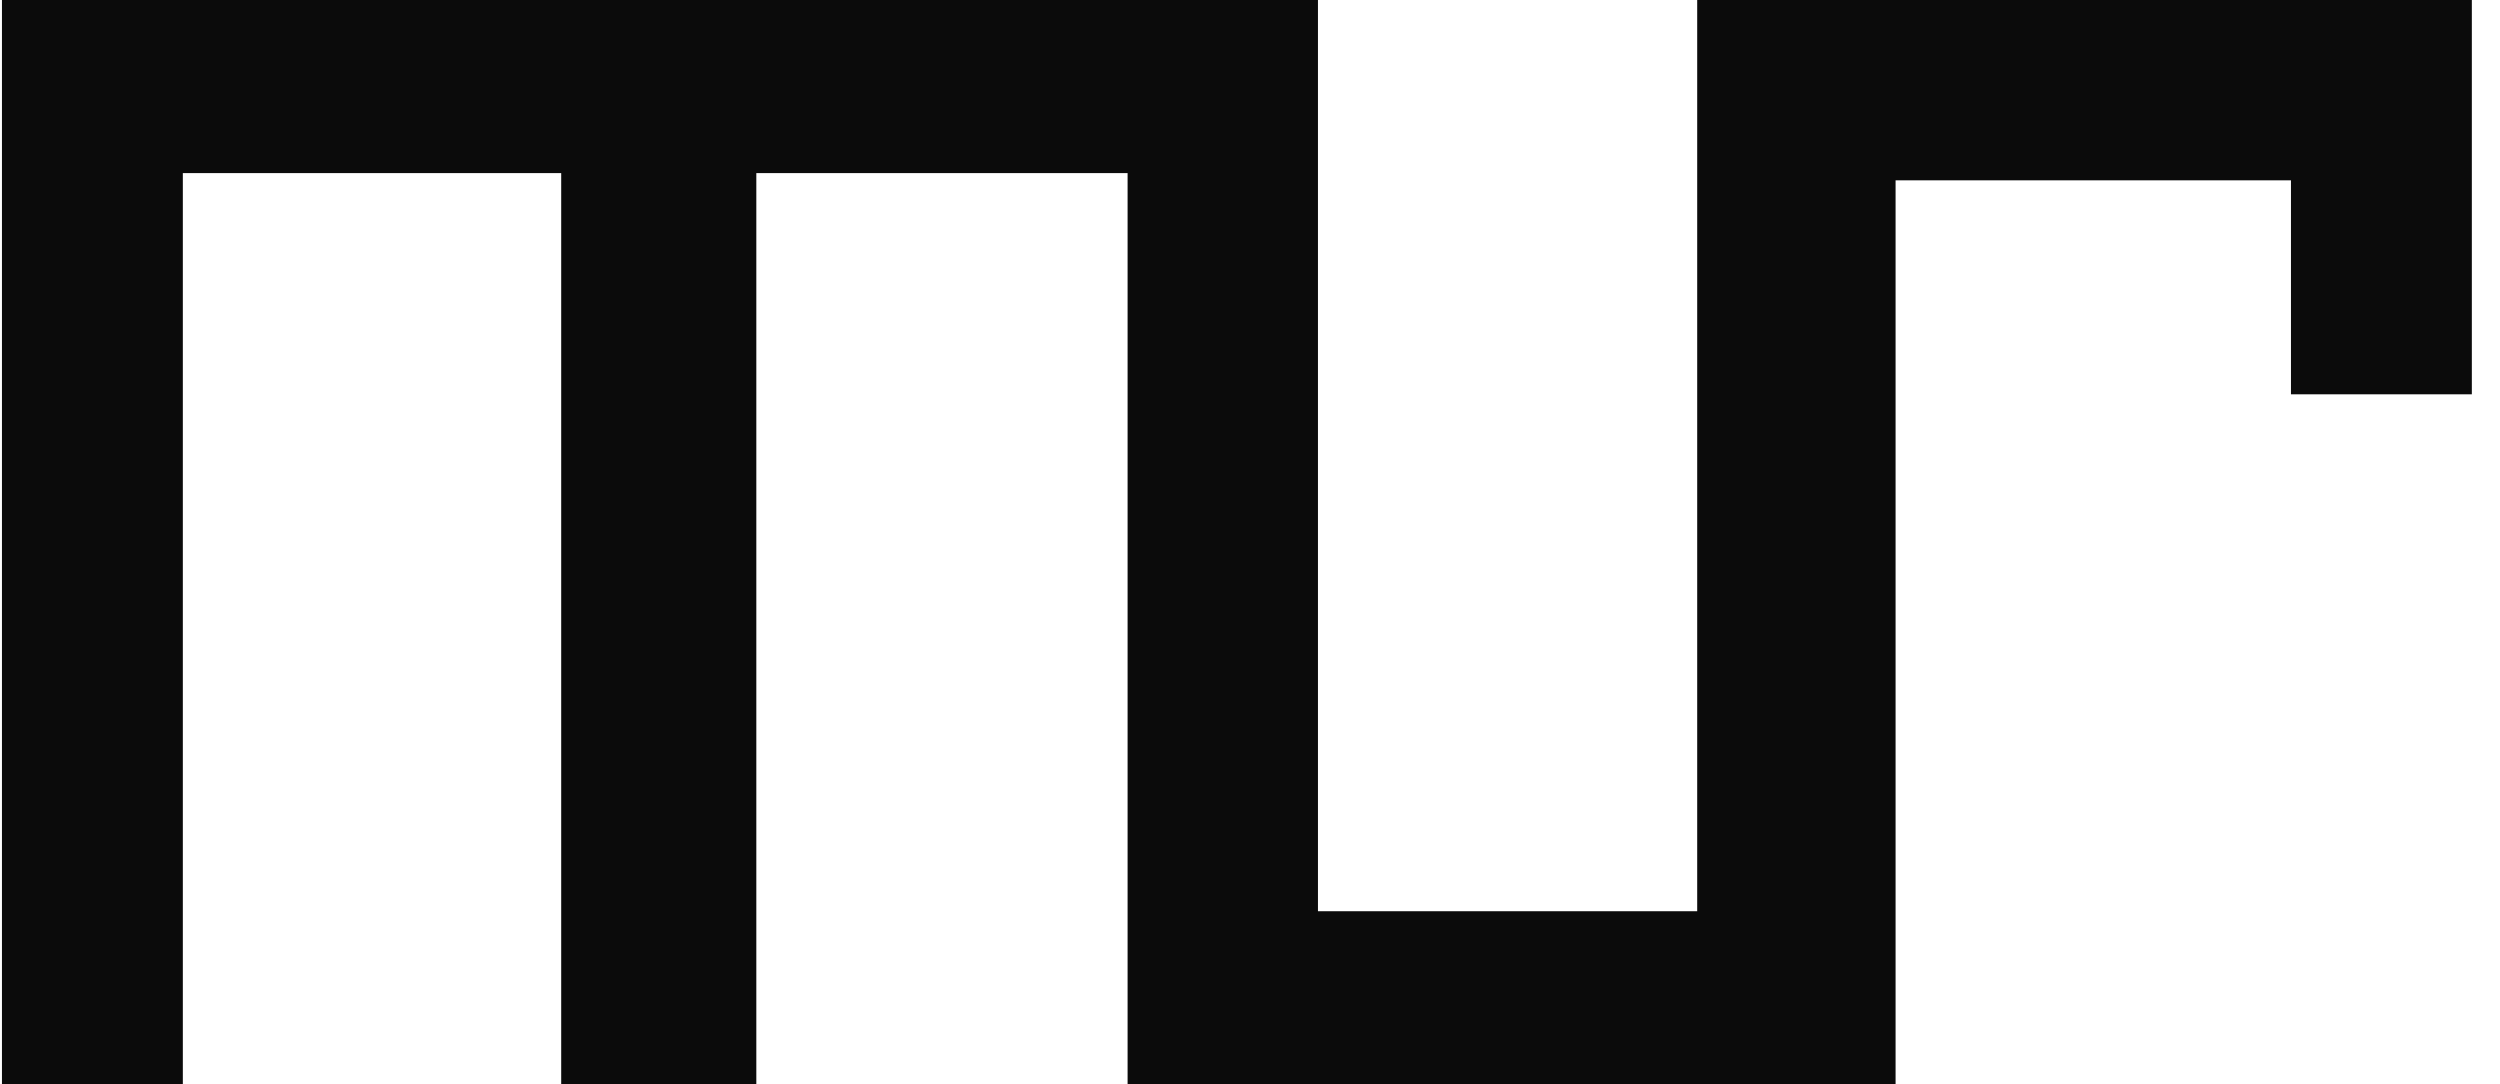<svg width="83" height="36" viewBox="0 0 83 36" fill="none" xmlns="http://www.w3.org/2000/svg">
<path d="M25.11 36H18.632V5.747H6.07V36H0.065V0H43.756V36H37.436V5.747H25.11V36Z" fill="#0B0B0B"/>
<path d="M62.668 0V36H37.622V0H43.627V30.253H56.347V0H62.668Z" fill="#0B0B0B"/>
<path d="M76.06 5.987H62.933V36H56.612V0L82.065 0V13.091H76.06V5.987Z" fill="#0B0B0B"/>
</svg>
